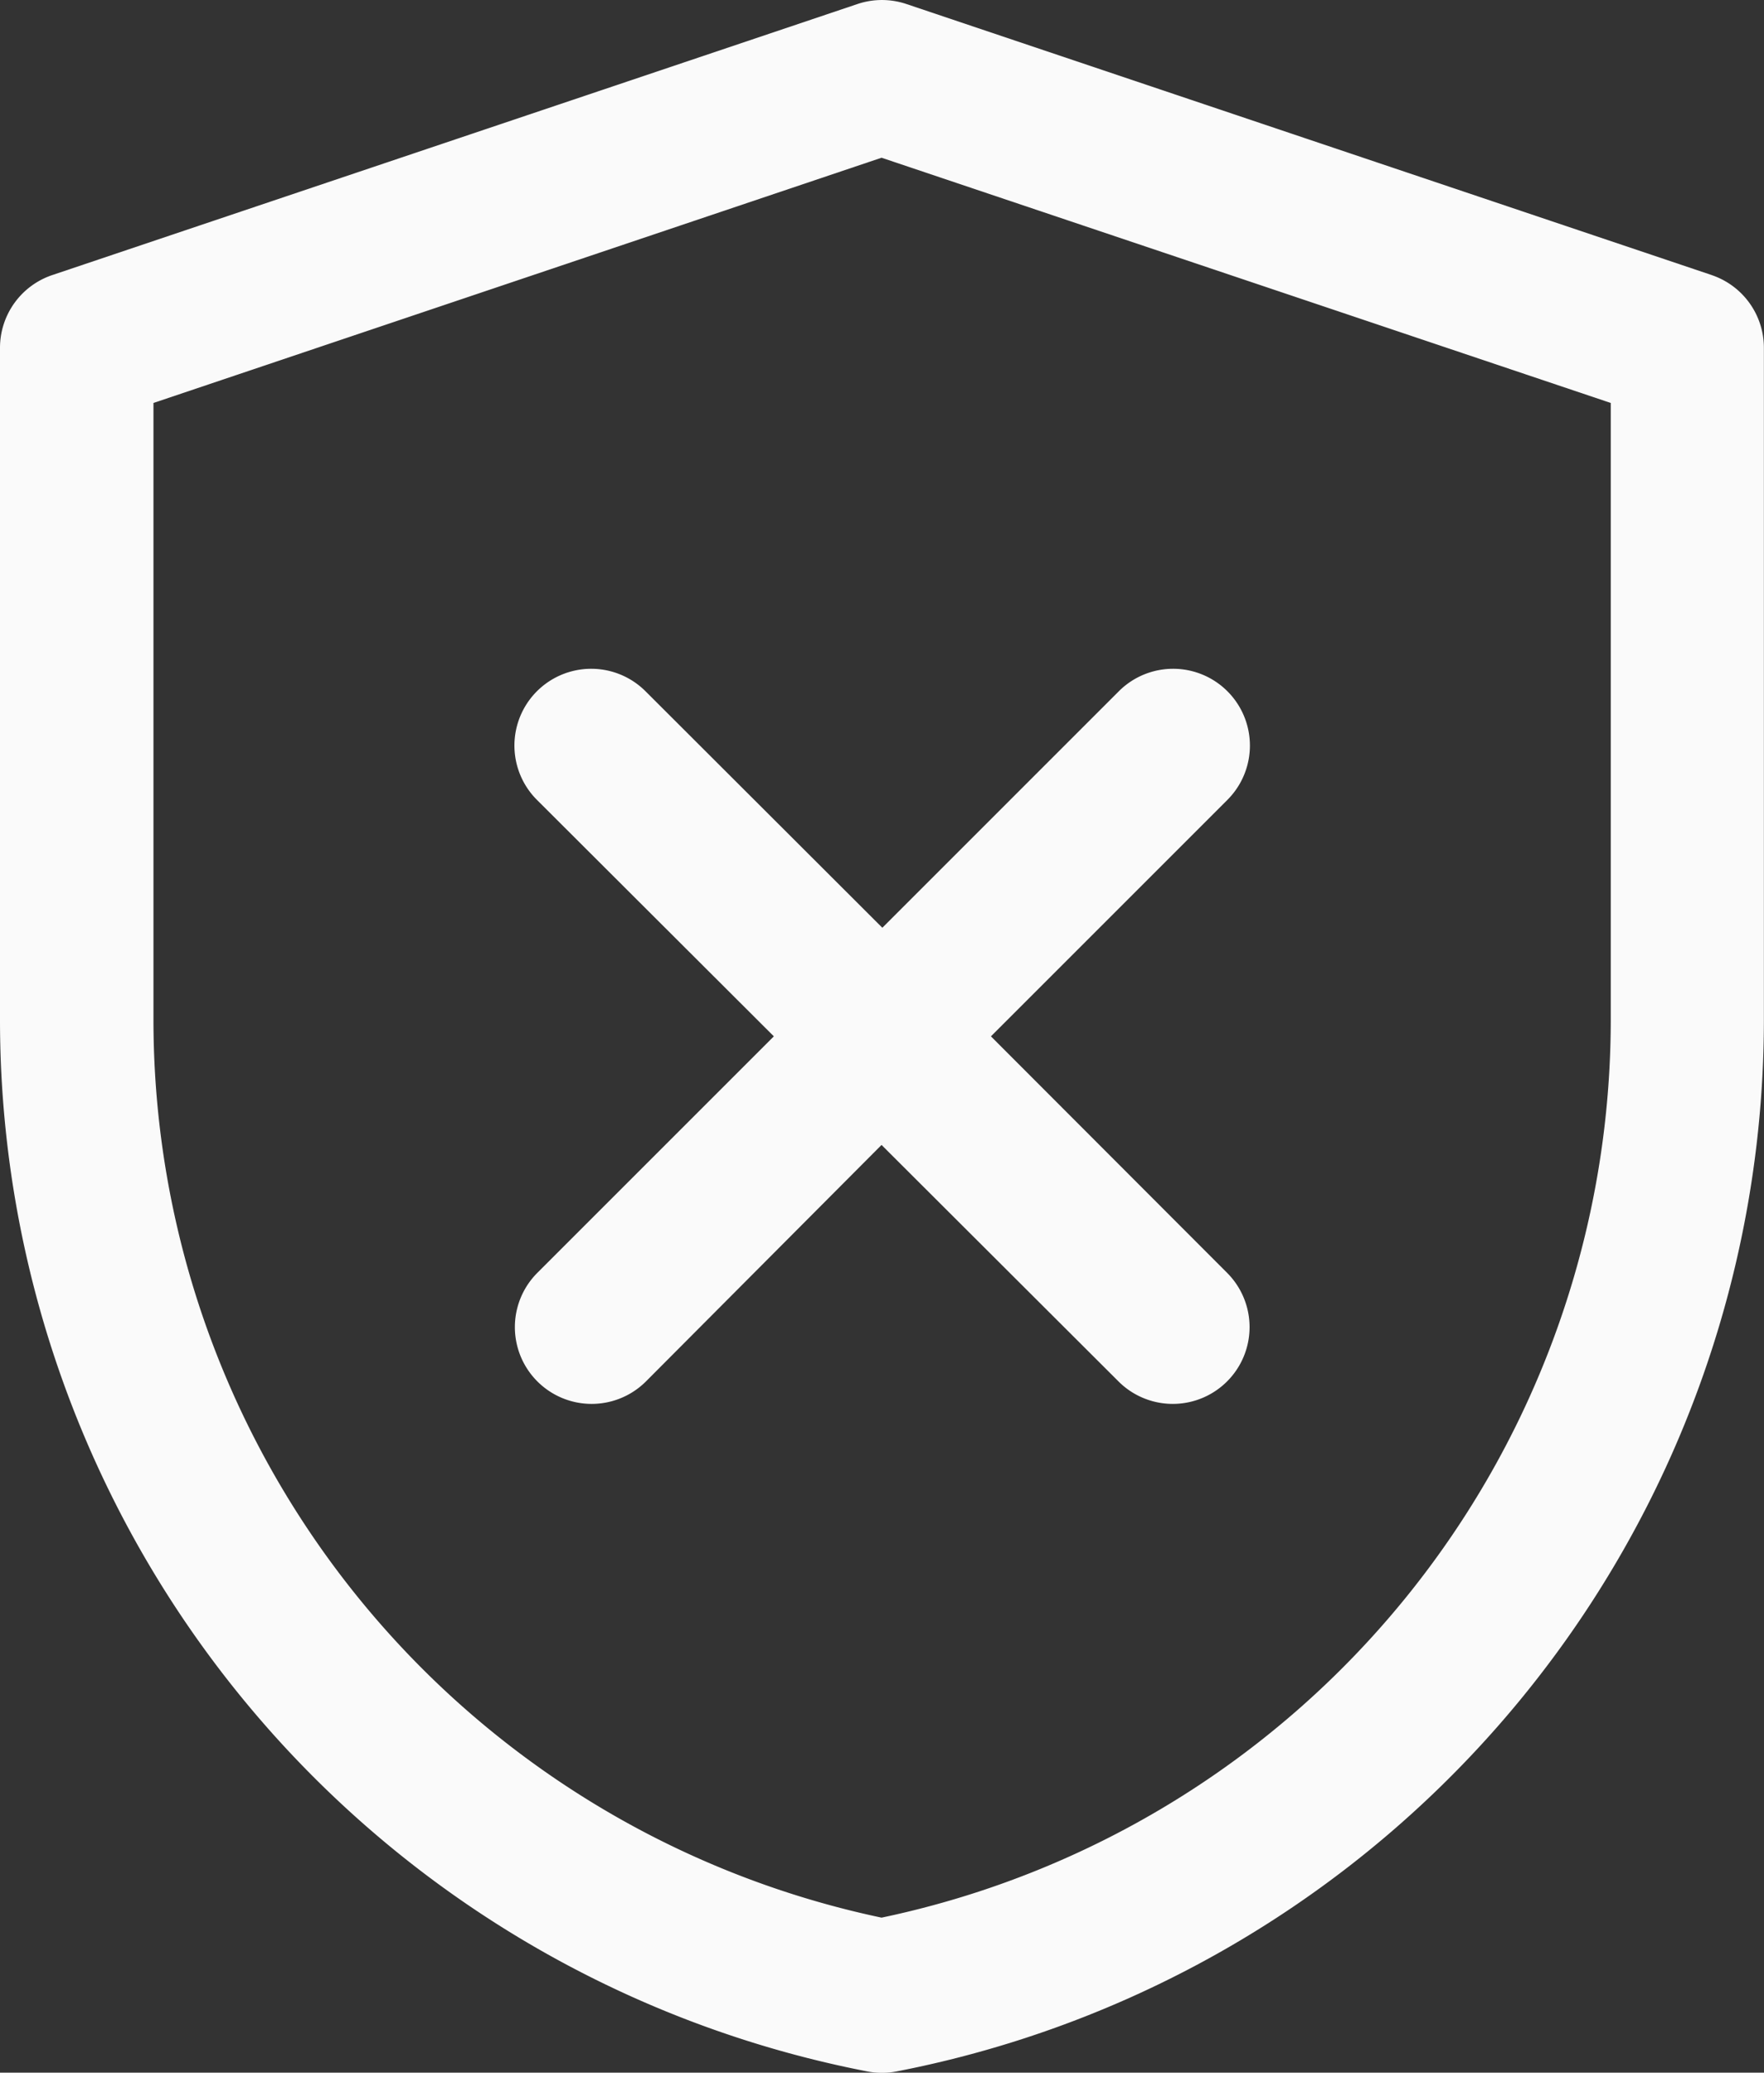 <svg xmlns="http://www.w3.org/2000/svg" width="15.724" height="18.476" viewBox="0 0 15.724 18.476">
  <rect x="0" y="0" width="15.724" height="18.476" fill="#333333" stroke="none"/>
  <path id="shield_1_" data-name="shield (1)" d="M19.8,6.066,12.622,3.65a.684.684,0,0,0-.437,0L5.008,6.066a.684.684,0,0,0-.466.649v6a9.55,9.55,0,0,0,7.732,9.364.684.684,0,0,0,.259,0,9.551,9.551,0,0,0,7.732-9.364v-6a.684.684,0,0,0-.466-.649Zm-.9,6.648A8.18,8.18,0,0,1,12.4,20.708,8.18,8.18,0,0,1,5.91,12.714V7.206L12.4,5.02,18.9,7.206Zm-6.493-.83,2.108-2.108a.684.684,0,0,1,.968.968l-2.108,2.108L15.48,14.96a.684.684,0,1,1-.968.968L12.4,13.82,10.3,15.928a.684.684,0,0,1-.968-.968l2.108-2.108L9.328,10.744a.684.684,0,1,1,.968-.968Z" transform="translate(-4.542 -3.614)" fill="#fafafa"/>
</svg>
